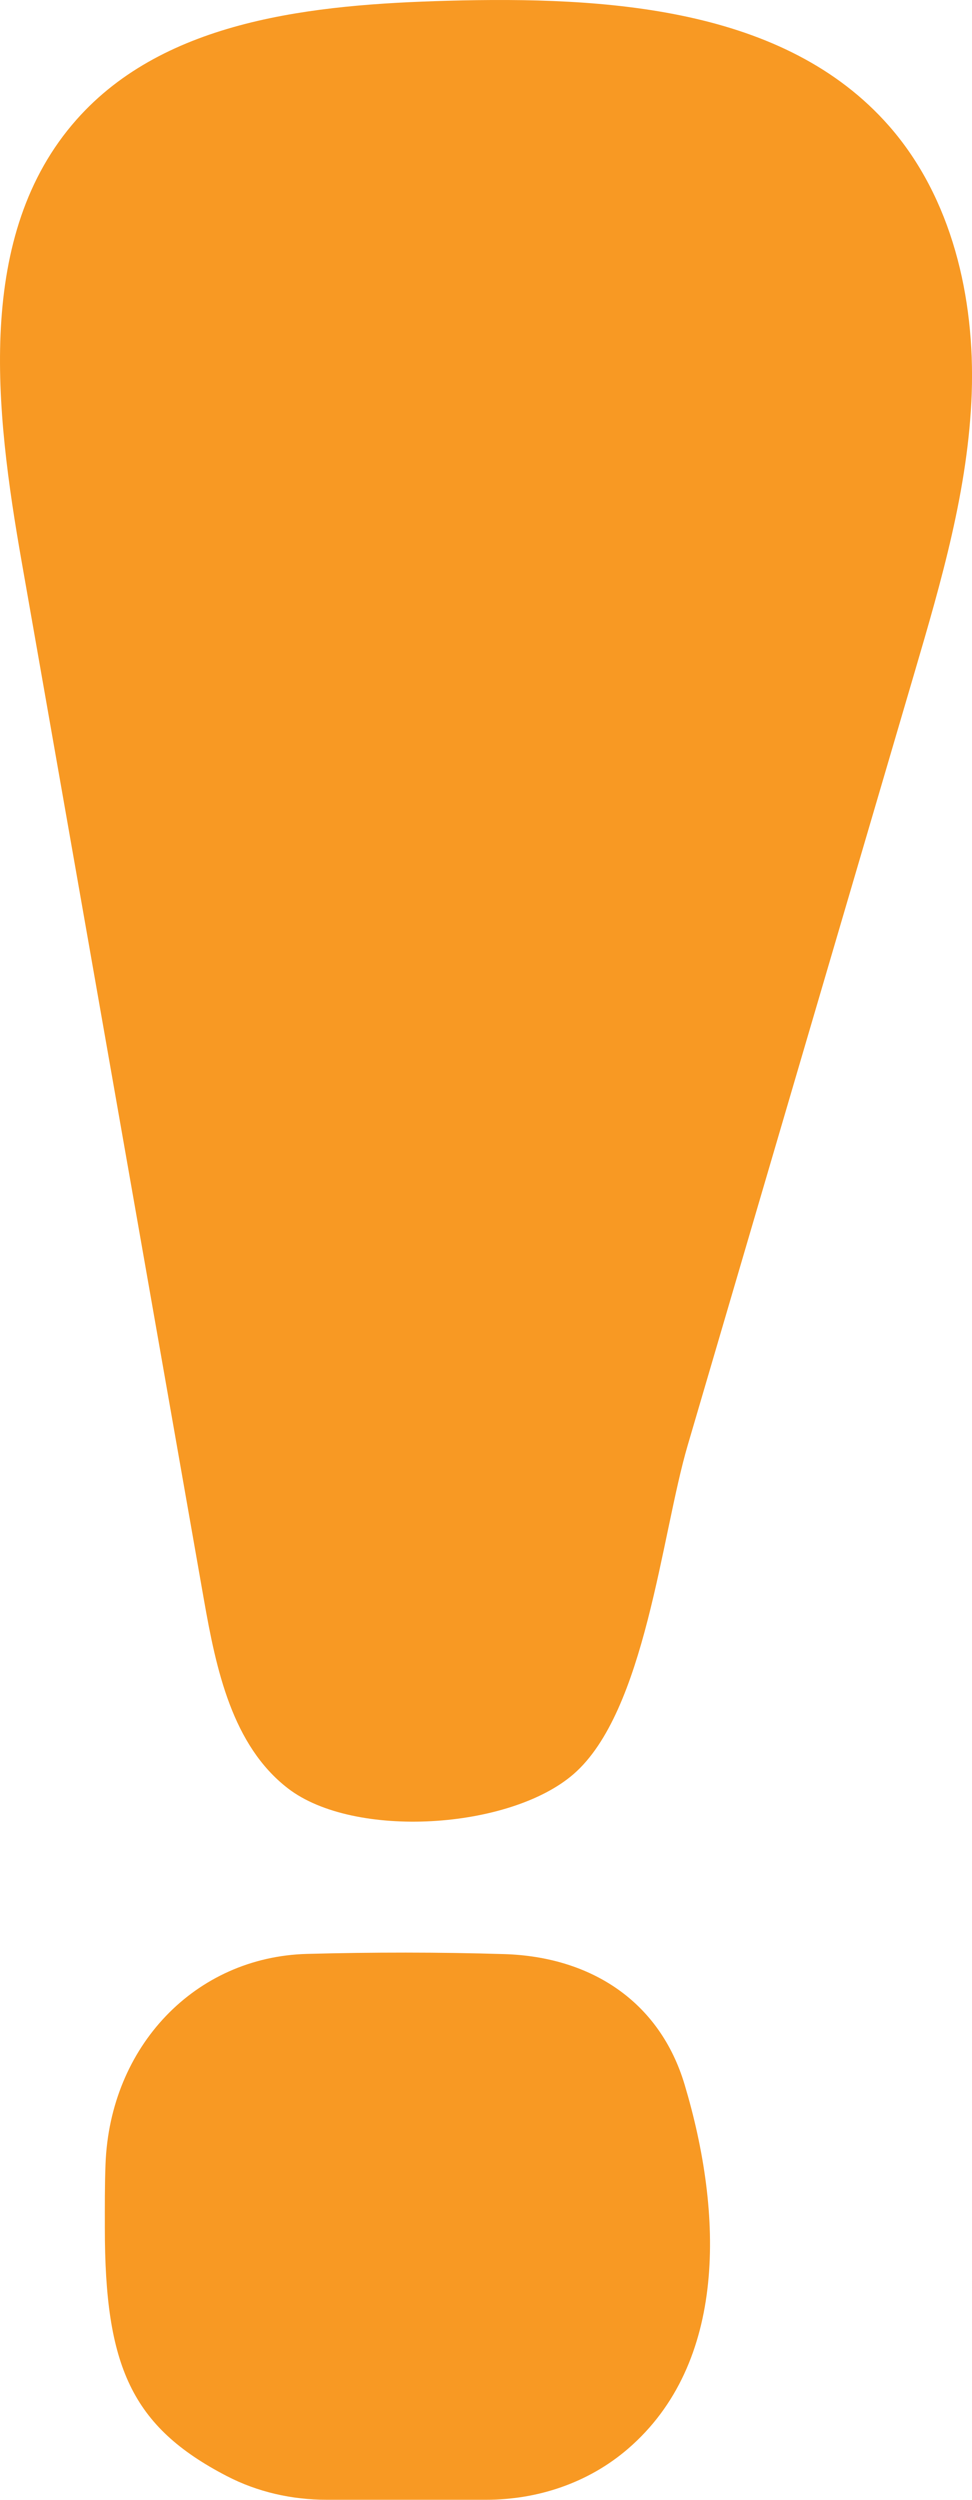 <svg width="14" height="36" viewBox="0 0 14 36" fill="none" xmlns="http://www.w3.org/2000/svg">
<path d="M7.003 35.999C7.742 35.999 8.473 35.758 9.045 35.265C10.475 34.032 10.419 31.887 9.861 30.021C9.501 28.816 8.505 28.18 7.267 28.141C6.319 28.112 5.37 28.113 4.422 28.138C2.808 28.182 1.585 29.47 1.52 31.162C1.508 31.47 1.51 31.777 1.51 32.084C1.51 34.072 1.89 34.944 3.267 35.658C3.712 35.889 4.206 35.999 4.703 35.999H7.003Z" fill="#F89923"/>
<path d="M13.171 9.689C13.558 8.371 13.948 7.035 13.996 5.661C14.043 4.287 13.711 2.848 12.807 1.816C11.301 0.098 8.725 -0.051 6.446 0.011C4.521 0.064 2.381 0.277 1.102 1.723C-0.366 3.381 -0.071 5.909 0.313 8.095C1.187 13.075 2.062 18.056 2.937 23.037C3.113 24.039 3.344 25.136 4.148 25.755C5.1 26.488 7.34 26.348 8.261 25.549C9.296 24.651 9.525 22.108 9.905 20.814C10.993 17.105 12.082 13.397 13.171 9.689Z" fill="#F89923"/>
</svg>
